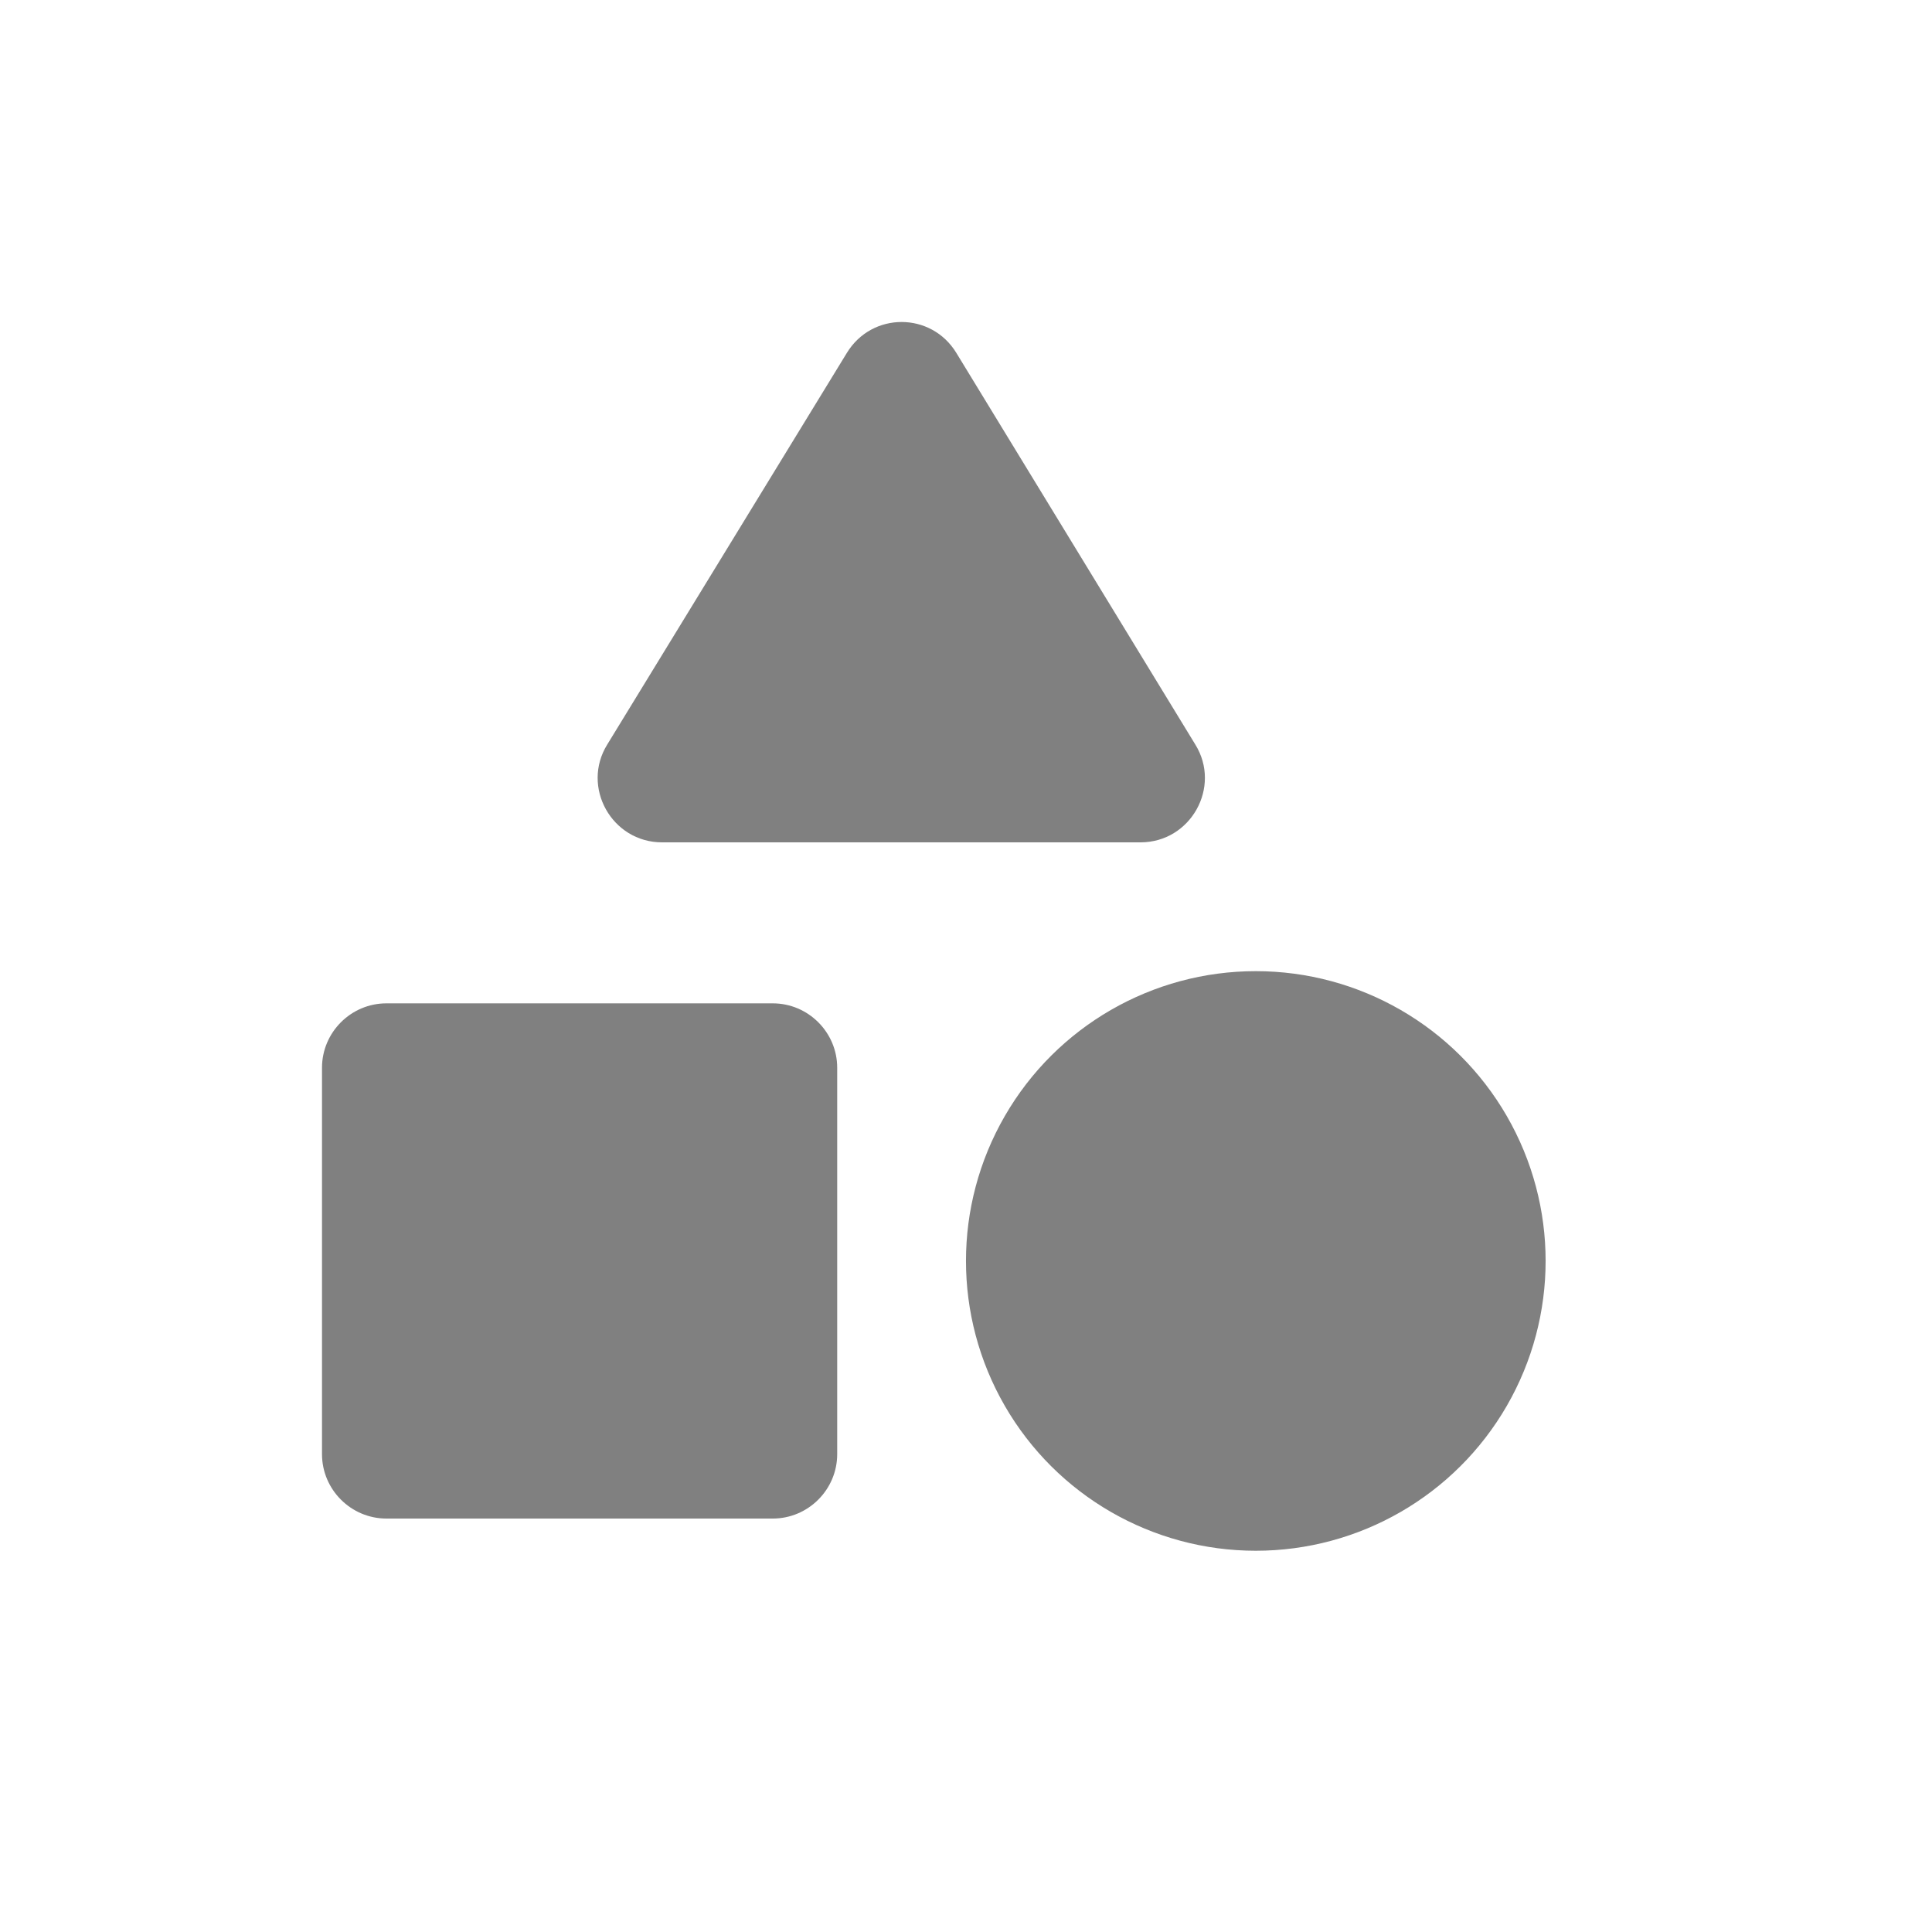 <svg width="24" height="24" viewBox="0 0 24 24" fill="none" xmlns="http://www.w3.org/2000/svg">
<path fill-rule="evenodd" clip-rule="evenodd" d="M10.52 4.384L7.544 9.248C7.216 9.776 7.6 10.464 8.224 10.464H14.168C14.792 10.464 15.176 9.776 14.848 9.248L11.88 4.384C11.568 3.872 10.832 3.872 10.52 4.384ZM15.6 12.064C14.314 12.064 13.125 12.75 12.482 13.864C11.839 14.978 11.839 16.35 12.482 17.464C13.125 18.578 14.314 19.264 15.6 19.264C16.886 19.264 18.075 18.578 18.718 17.464C19.361 16.35 19.361 14.978 18.718 13.864C18.075 12.75 16.886 12.064 15.6 12.064ZM4.8 18.864H9.6C10.04 18.864 10.4 18.504 10.4 18.064V13.264C10.4 12.824 10.04 12.464 9.6 12.464H4.8C4.36 12.464 4 12.824 4 13.264V18.064C4 18.504 4.36 18.864 4.8 18.864Z" fill="#808080"/>
</svg>

